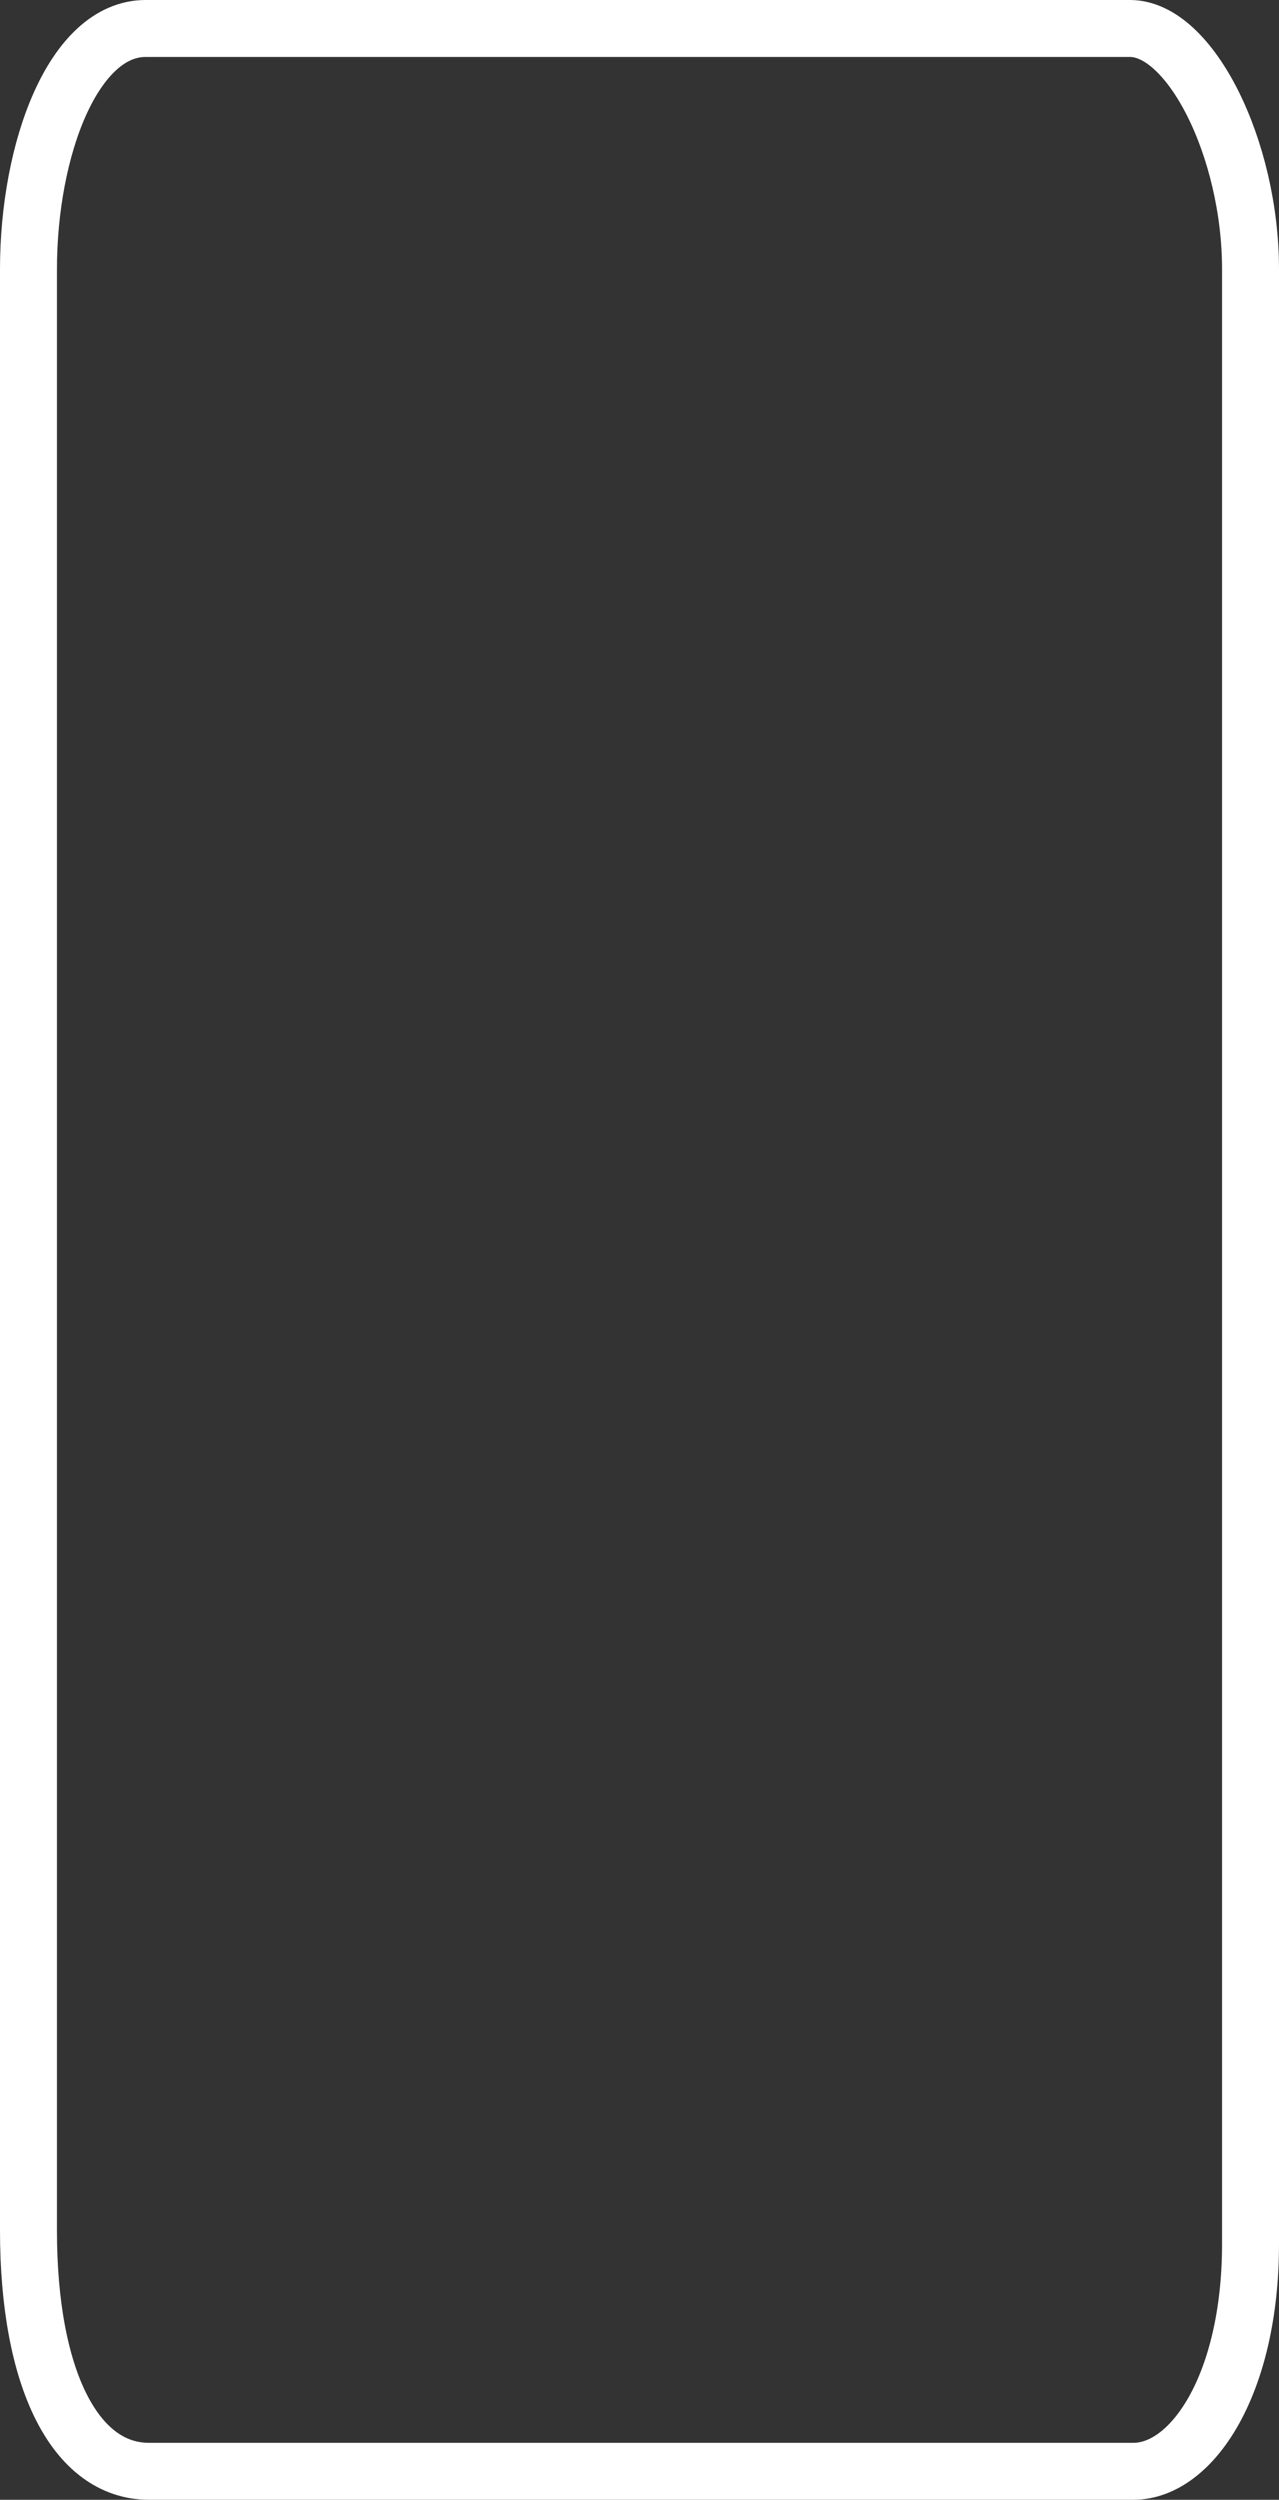 <svg version="1.1" xmlns="http://www.w3.org/2000/svg" xmlns:xlink="http://www.w3.org/1999/xlink" width="33.69" height="65.838" viewBox="0,0,33.69,65.838"><rect x="0" y="0" width="33.69" height="65.838" fill="#333333" stroke="none"/><g transform="translate(-223.155,-149.581)"><g data-paper-data="{&quot;isPaintingLayer&quot;:true}" fill="none" fill-rule="nonzero" stroke="#ffffff" stroke-width="1.5" stroke-linecap="butt" stroke-linejoin="miter" stroke-miterlimit="10" stroke-dasharray="" stroke-dashoffset="0" style="mix-blend-mode: normal"><path d="M223.905,208.323c0,-13.449 0,-44.197 0,-51.646c0,-3.179 1.187,-6.346 3.087,-6.346c6.681,0 22.184,0 25.928,0c1.591,0 3.175,3.167 3.175,6.346c0,7.516 0,38.745 0,52c0,3.694 -1.534,5.992 -3.087,5.992c-3.698,0 -19.174,0 -25.928,0c-1.952,0 -3.175,-2.445 -3.175,-6.346z"/></g></g></svg>
